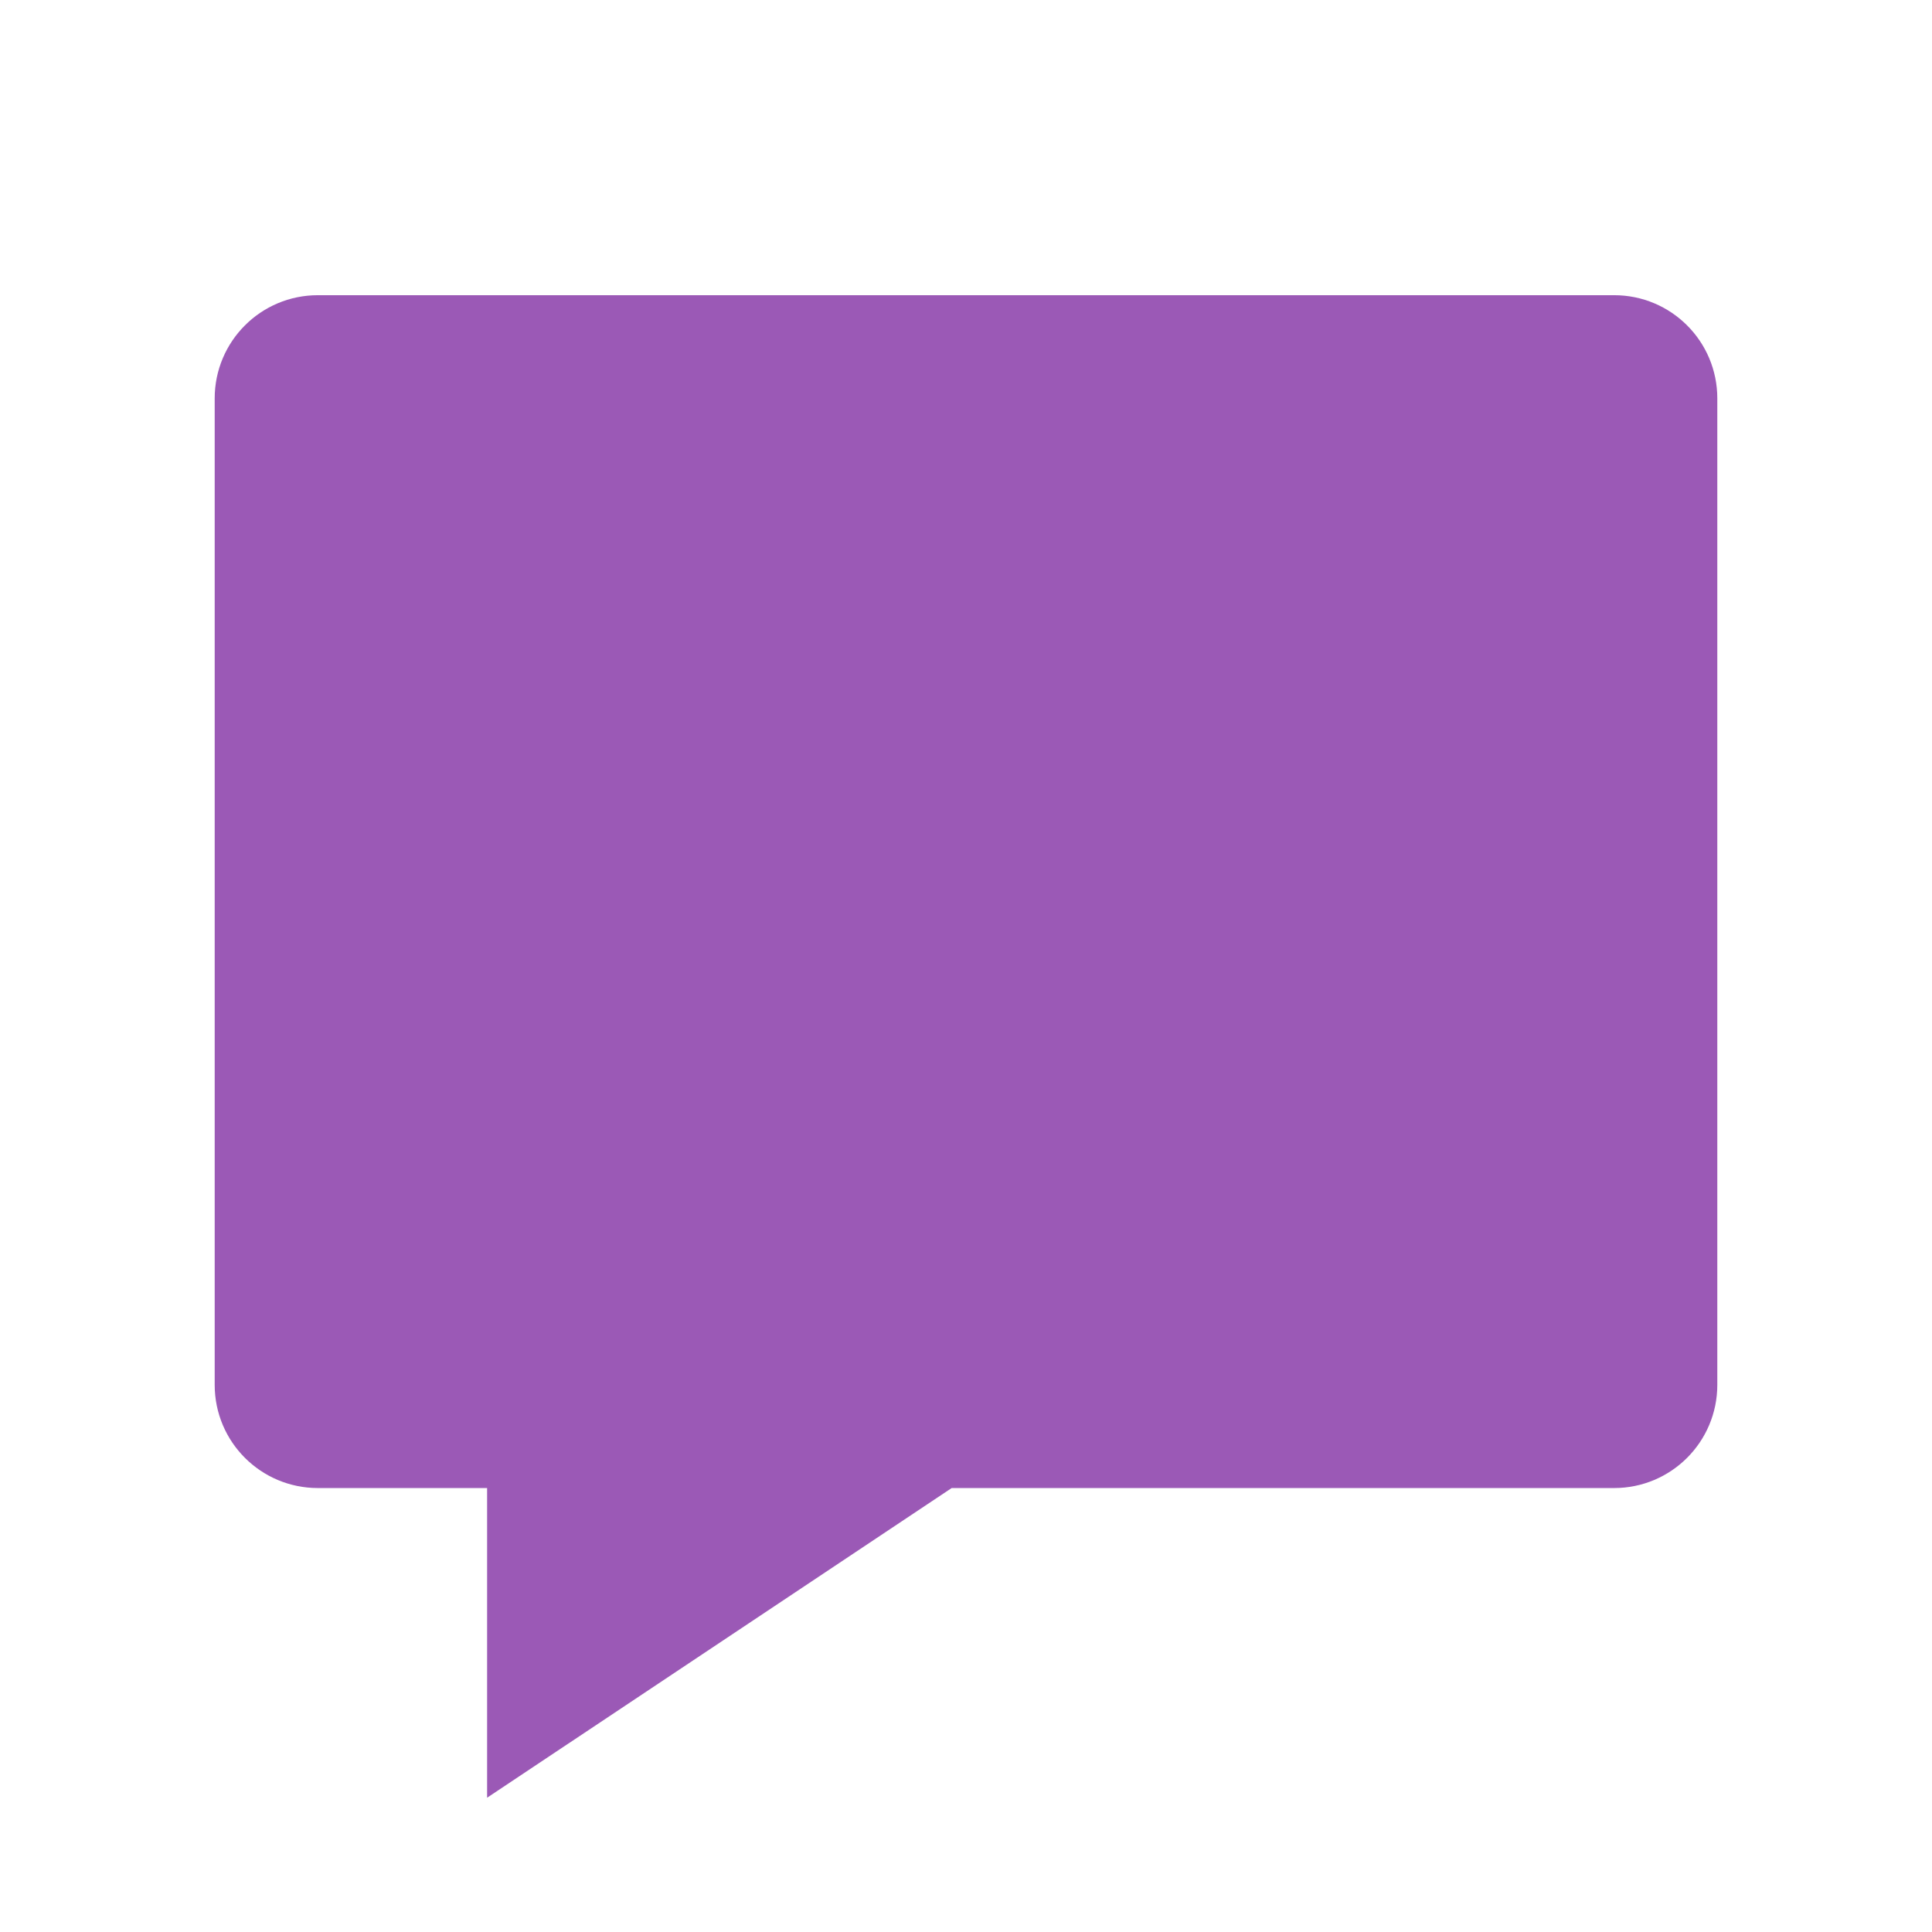 <?xml version="1.0" encoding="utf-8"?>
<!-- Generator: Adobe Illustrator 17.0.0, SVG Export Plug-In . SVG Version: 6.00 Build 0)  -->
<!DOCTYPE svg PUBLIC "-//W3C//DTD SVG 1.1//EN" "http://www.w3.org/Graphics/SVG/1.1/DTD/svg11.dtd">
<svg version="1.1" id="Layer_1" xmlns="http://www.w3.org/2000/svg" xmlns:xlink="http://www.w3.org/1999/xlink" x="0px" y="0px"
	 width="24px" height="24px" viewBox="0 0 24 24" enable-background="new 0 0 24 24" xml:space="preserve">
<path fill="#9B59B6" d="M20.051,3.667H3.949c-0.709,0-1.282,0.574-1.282,1.282v12.254c0,0.709,0.574,1.282,1.282,1.282h2.102v3.847
	l5.771-3.847h8.229c0.709,0,1.282-0.574,1.282-1.282V4.949C21.333,4.24,20.76,3.667,20.051,3.667z"/>
</svg>

